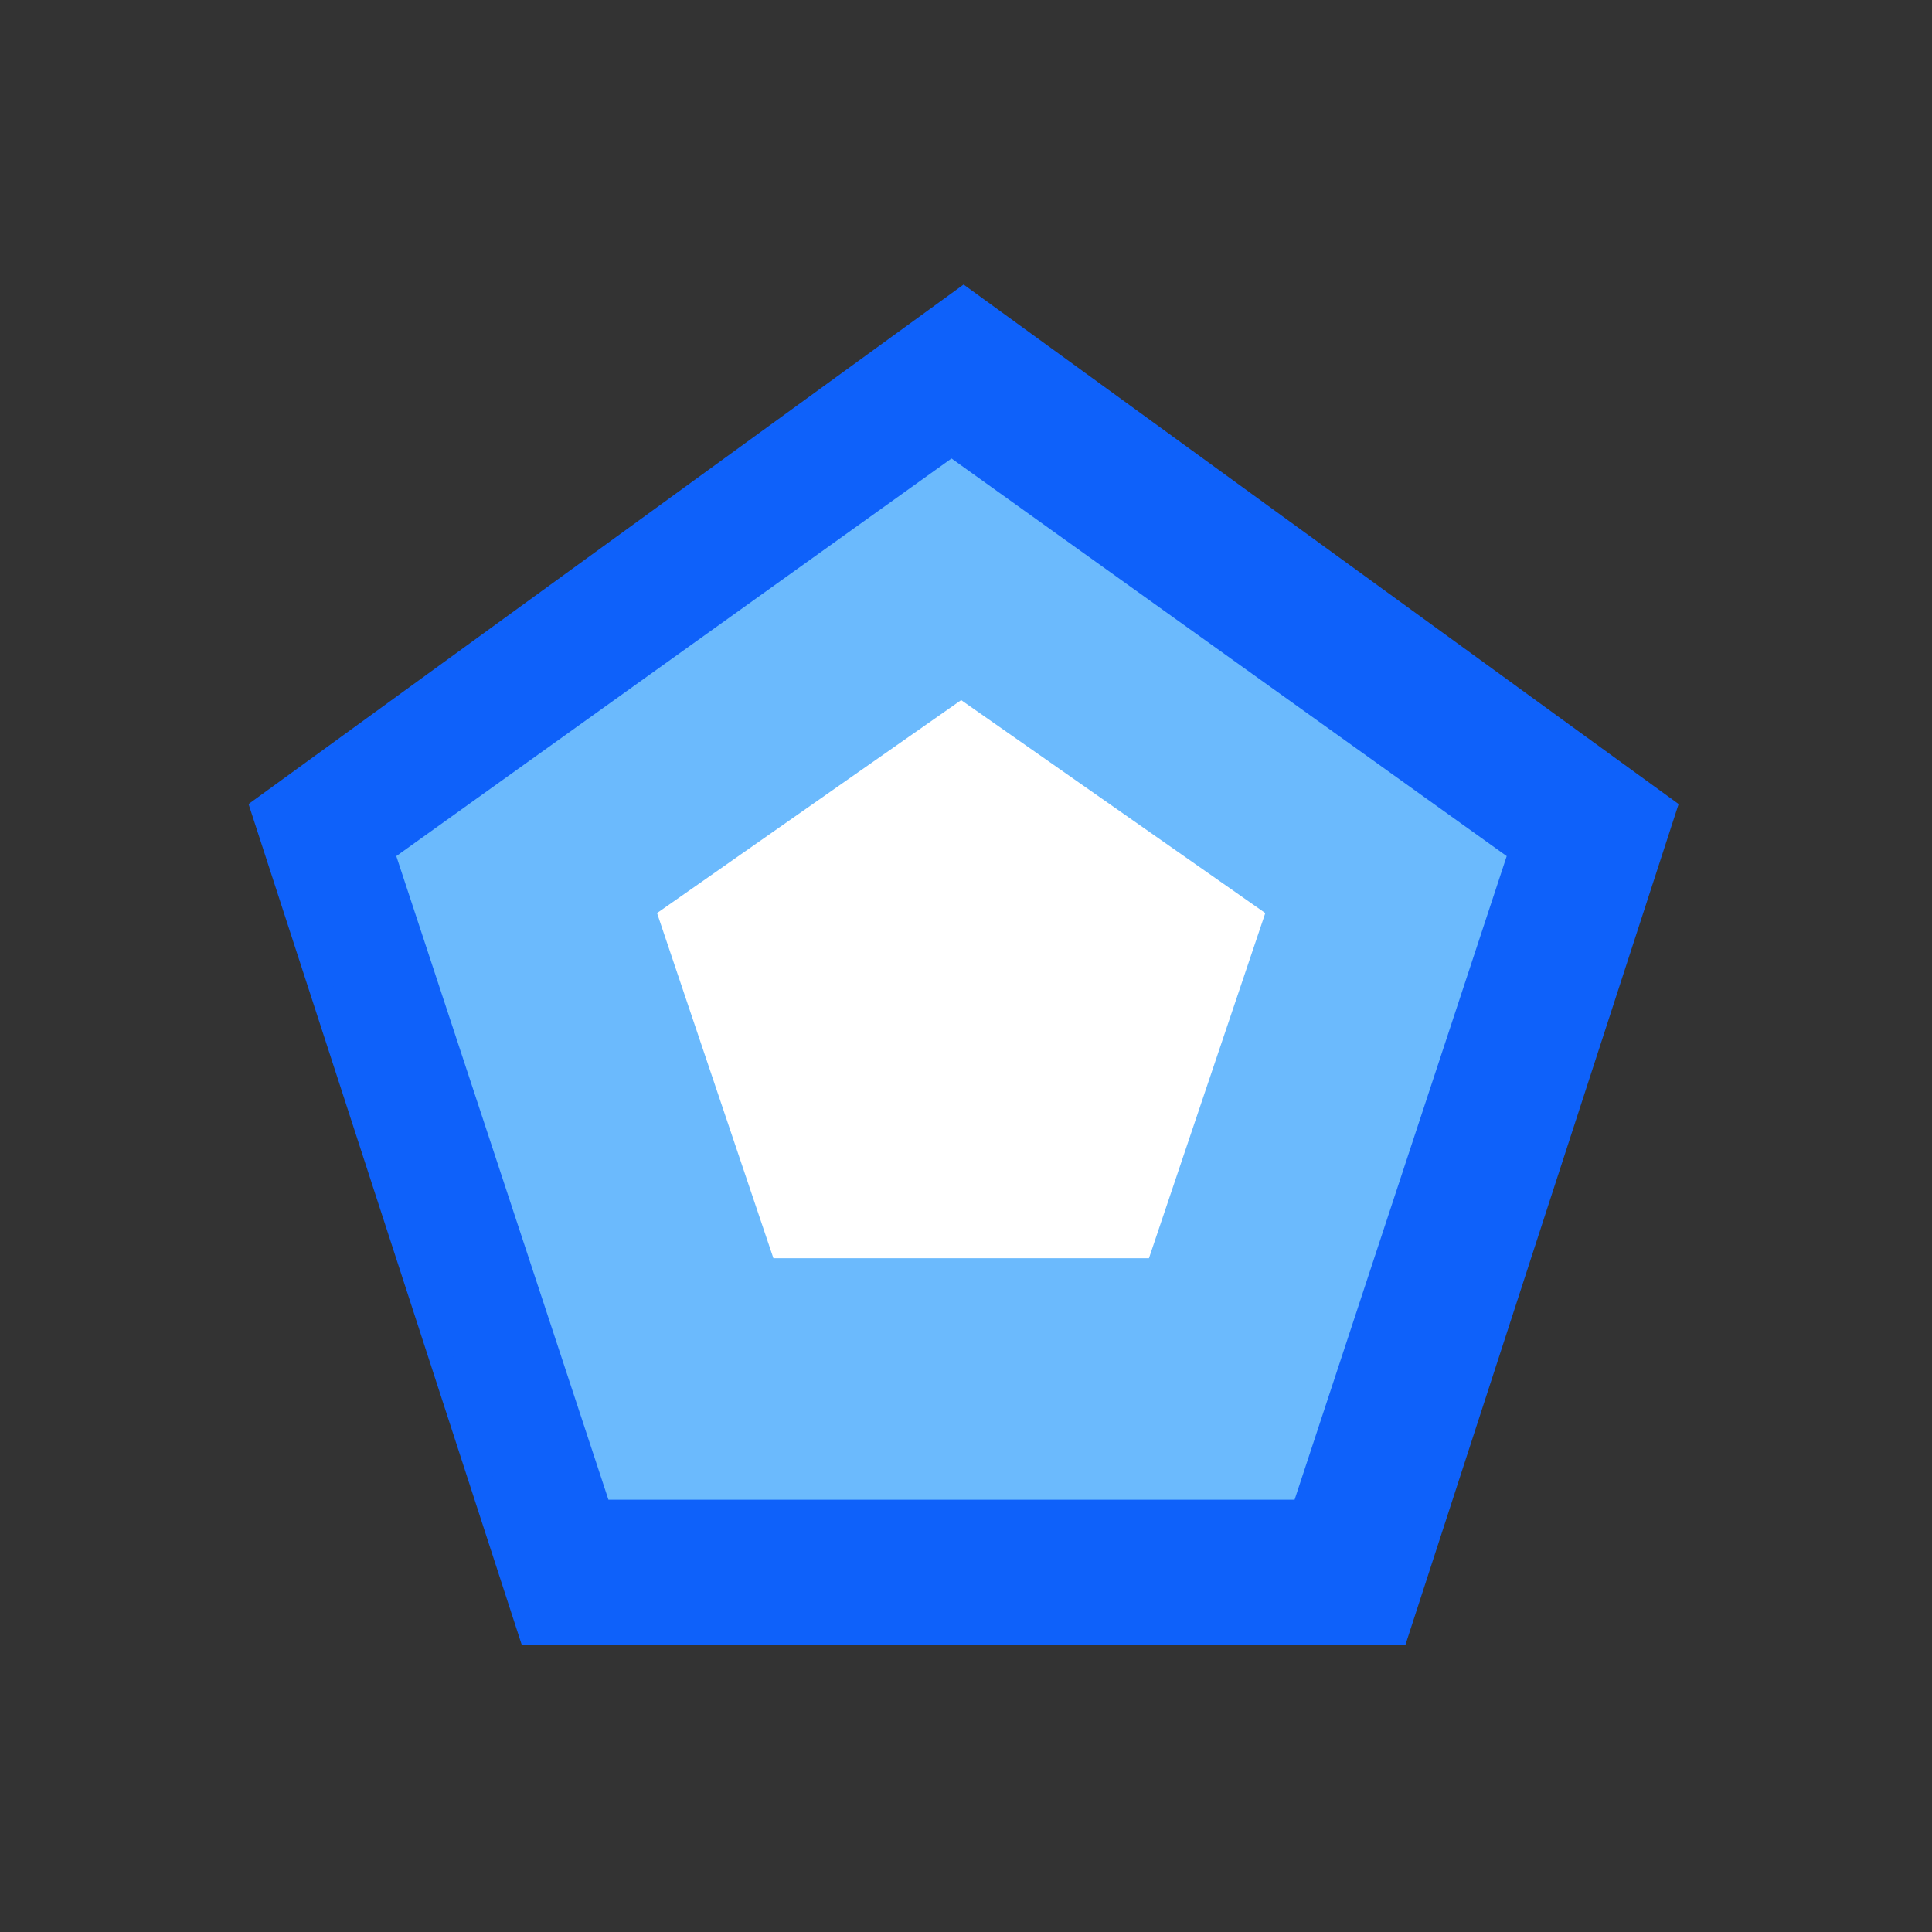 <?xml version="1.0" encoding="utf-8"?>
<!-- Generator: Adobe Illustrator 16.0.0, SVG Export Plug-In . SVG Version: 6.00 Build 0)  -->
<!DOCTYPE svg PUBLIC "-//W3C//DTD SVG 1.1//EN" "http://www.w3.org/Graphics/SVG/1.1/DTD/svg11.dtd">
<svg version="1.1" id="Version_1.0" xmlns="http://www.w3.org/2000/svg" xmlns:xlink="http://www.w3.org/1999/xlink" x="0px" y="0px"
	 width="400px" height="400px" viewBox="0 0 400 400" enable-background="new 0 0 400 400" xml:space="preserve">
<rect x="0" y="0" width="400" height="400" fill="#333333" stroke="none"/>
<g id="main">
	<polygon fill="#0E61FA" stroke="#0E61FA" stroke-width="5" points="199.5,62 344.602,167.423 289.178,338 109.822,338 
		54.398,167.423 	"/>
	<polygon fill="#6BBAFD" stroke="#6BBAFD" stroke-width="5" points="197,98 309,178.213 266.221,308 127.78,308 85,178.213 	"/>
	<polygon fill="#FFFFFF" stroke="#FFFFFF" stroke-width="5" points="199.001,148 259,190.016 236.083,258 161.919,258 
		139.001,190.016 	"/>
</g>
</svg>
